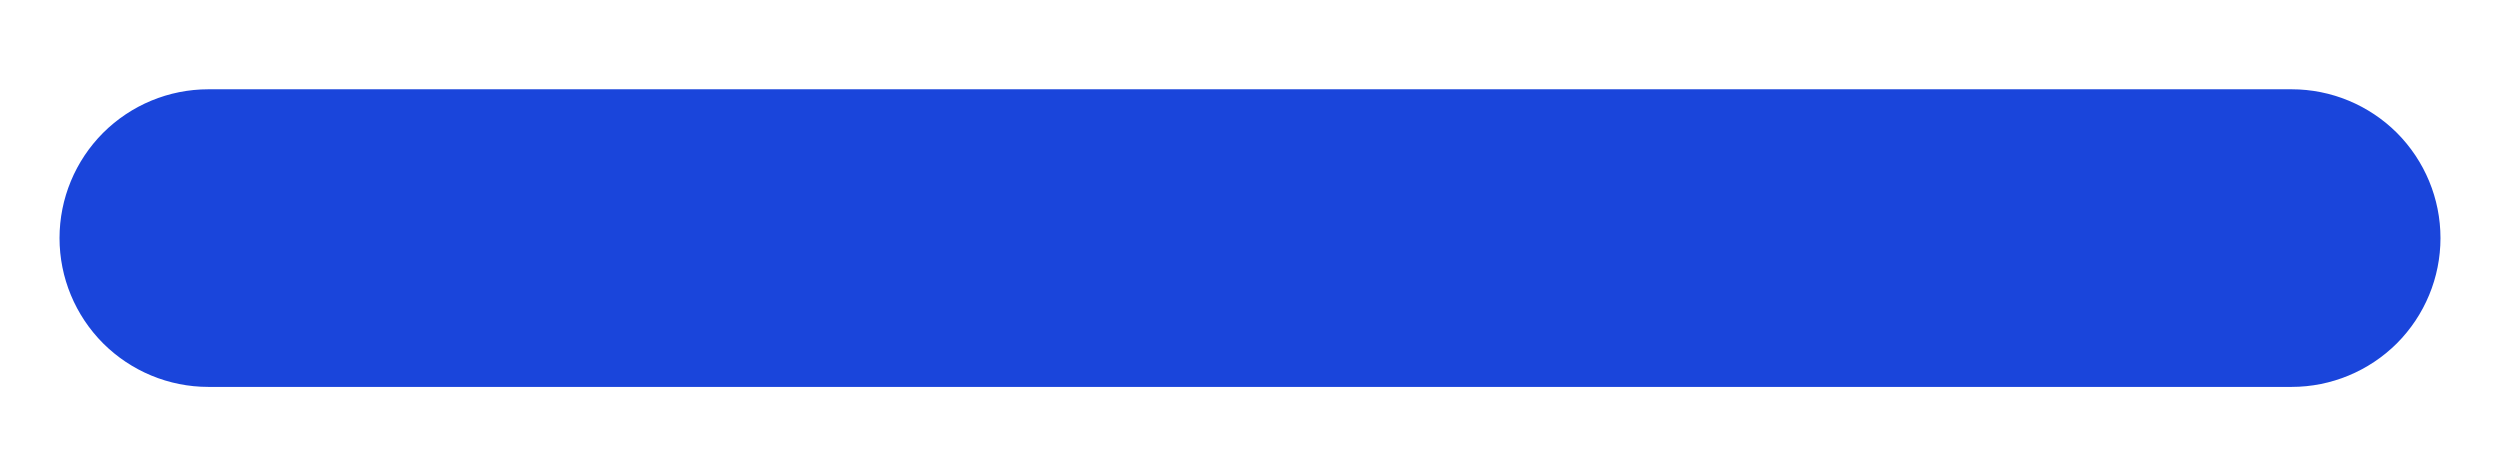 <svg width="21" height="4" viewBox="0 0 21 4" fill="none" xmlns="http://www.w3.org/2000/svg">
<path d="M17.25 0.75H19.25C19.581 0.75 19.899 0.882 20.134 1.116C20.368 1.351 20.5 1.668 20.5 2C20.5 2.332 20.368 2.649 20.134 2.884C19.899 3.118 19.581 3.25 19.25 3.25H11.75H1.75C1.418 3.25 1.101 3.118 0.866 2.884C0.632 2.649 0.5 2.332 0.5 2C0.5 1.668 0.632 1.351 0.866 1.116C1.101 0.882 1.418 0.75 1.75 0.75H11.75H17.25Z" fill="#1A45DB"/>
</svg>
